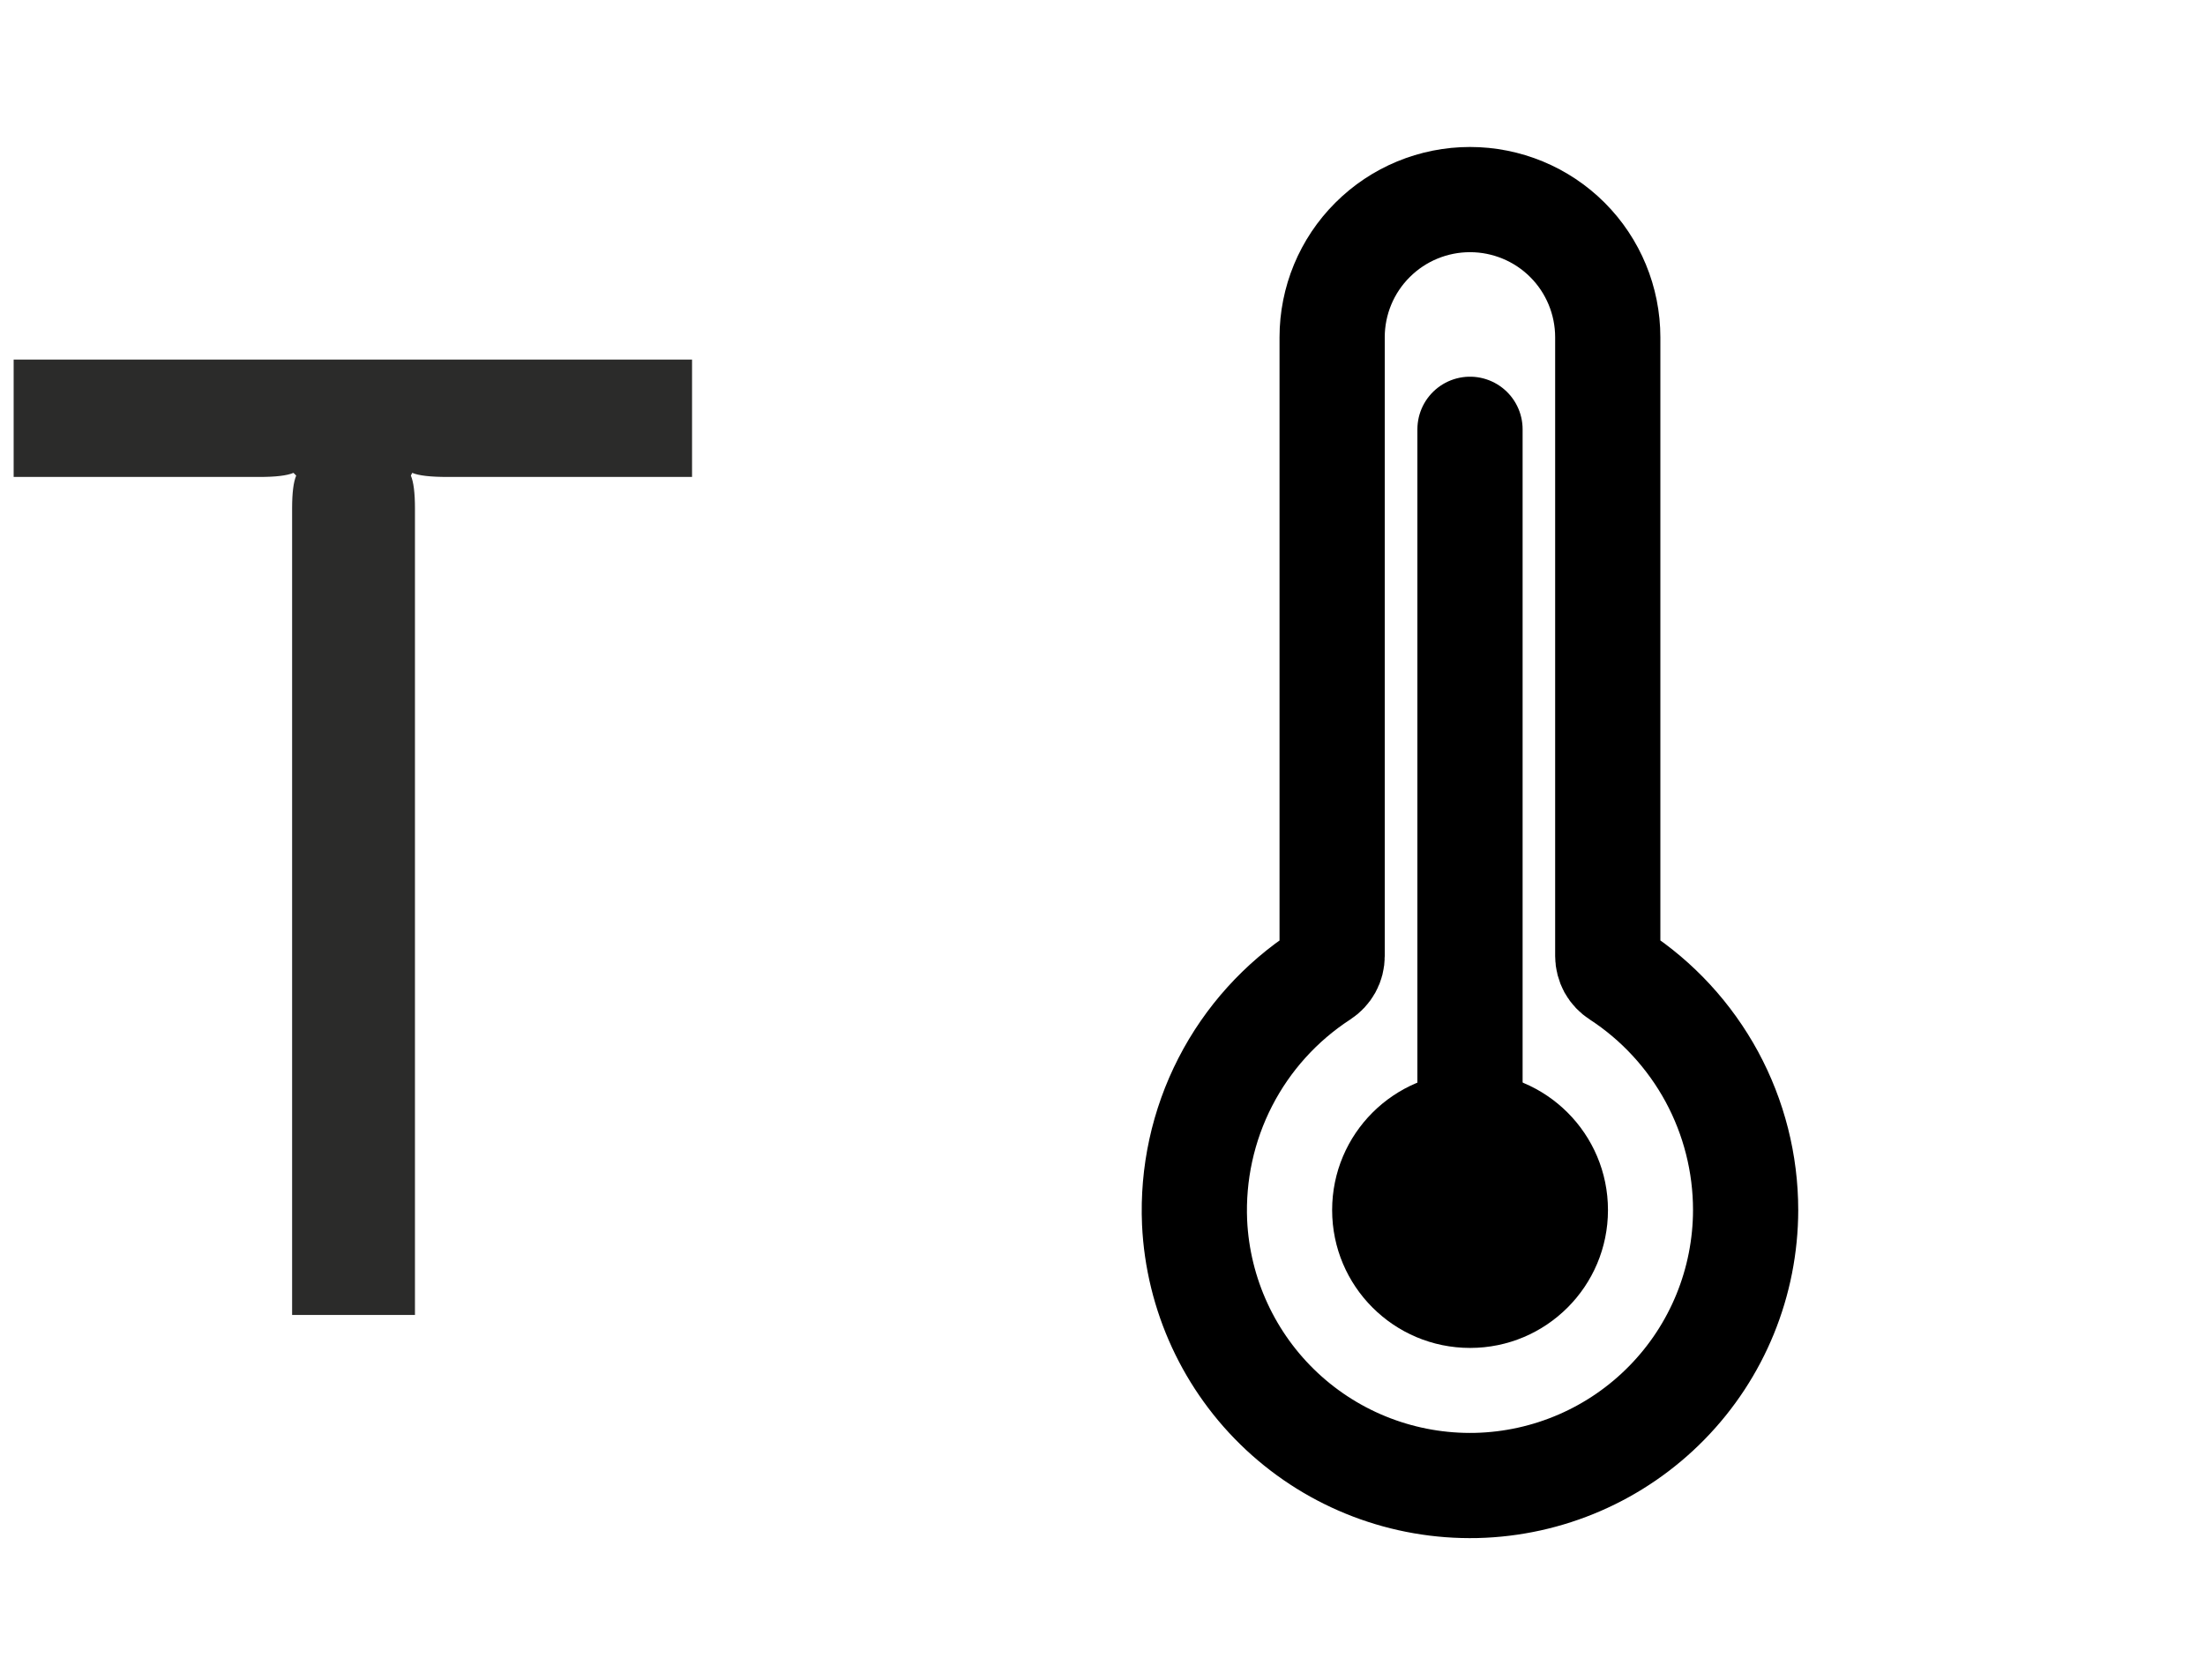 <svg width="21" height="16" viewBox="0 0 21 16" fill="none" xmlns="http://www.w3.org/2000/svg">
<path d="M6.591 3.425V4.543H4.264C4.099 4.543 3.987 4.53 3.926 4.504L3.913 4.53C3.939 4.591 3.952 4.695 3.952 4.842V12.525H2.782V4.842C2.782 4.695 2.795 4.591 2.821 4.53L2.795 4.504C2.734 4.53 2.626 4.543 2.47 4.543H0.13V3.425H6.591Z" fill="#2B2B2A"/>
<g clip-path="url(#clip0_392_13975)">
<path d="M15.414 9.291C15.383 9.271 15.357 9.244 15.339 9.212C15.322 9.18 15.312 9.143 15.312 9.107V3.213C15.312 2.865 15.174 2.531 14.928 2.285C14.682 2.039 14.348 1.901 14 1.901C13.652 1.901 13.318 2.039 13.072 2.285C12.825 2.531 12.687 2.865 12.687 3.213V9.107C12.687 9.143 12.678 9.18 12.66 9.212C12.642 9.244 12.617 9.271 12.586 9.291C12.197 9.544 11.881 9.894 11.669 10.307C11.457 10.72 11.357 11.181 11.377 11.644C11.409 12.329 11.707 12.975 12.208 13.443C12.709 13.911 13.373 14.164 14.059 14.149C14.745 14.133 15.397 13.85 15.876 13.36C16.356 12.87 16.624 12.212 16.625 11.526C16.625 11.082 16.514 10.645 16.303 10.255C16.091 9.865 15.786 9.533 15.414 9.291V9.291Z" stroke="black" stroke-width="1.002" stroke-miterlimit="10" stroke-linecap="round"/>
<path d="M14 4.089V11.526" stroke="black" stroke-width="1.002" stroke-miterlimit="10" stroke-linecap="round"/>
<path d="M14.001 12.839C14.726 12.839 15.314 12.251 15.314 11.526C15.314 10.8 14.726 10.213 14.001 10.213C13.275 10.213 12.687 10.8 12.687 11.526C12.687 12.251 13.275 12.839 14.001 12.839Z" fill="black"/>
</g>
<defs>
<clipPath id="clip0_392_13975">
<rect width="14" height="14" fill="white" transform="translate(7 1.025)"/>
</clipPath>
</defs>
</svg>
